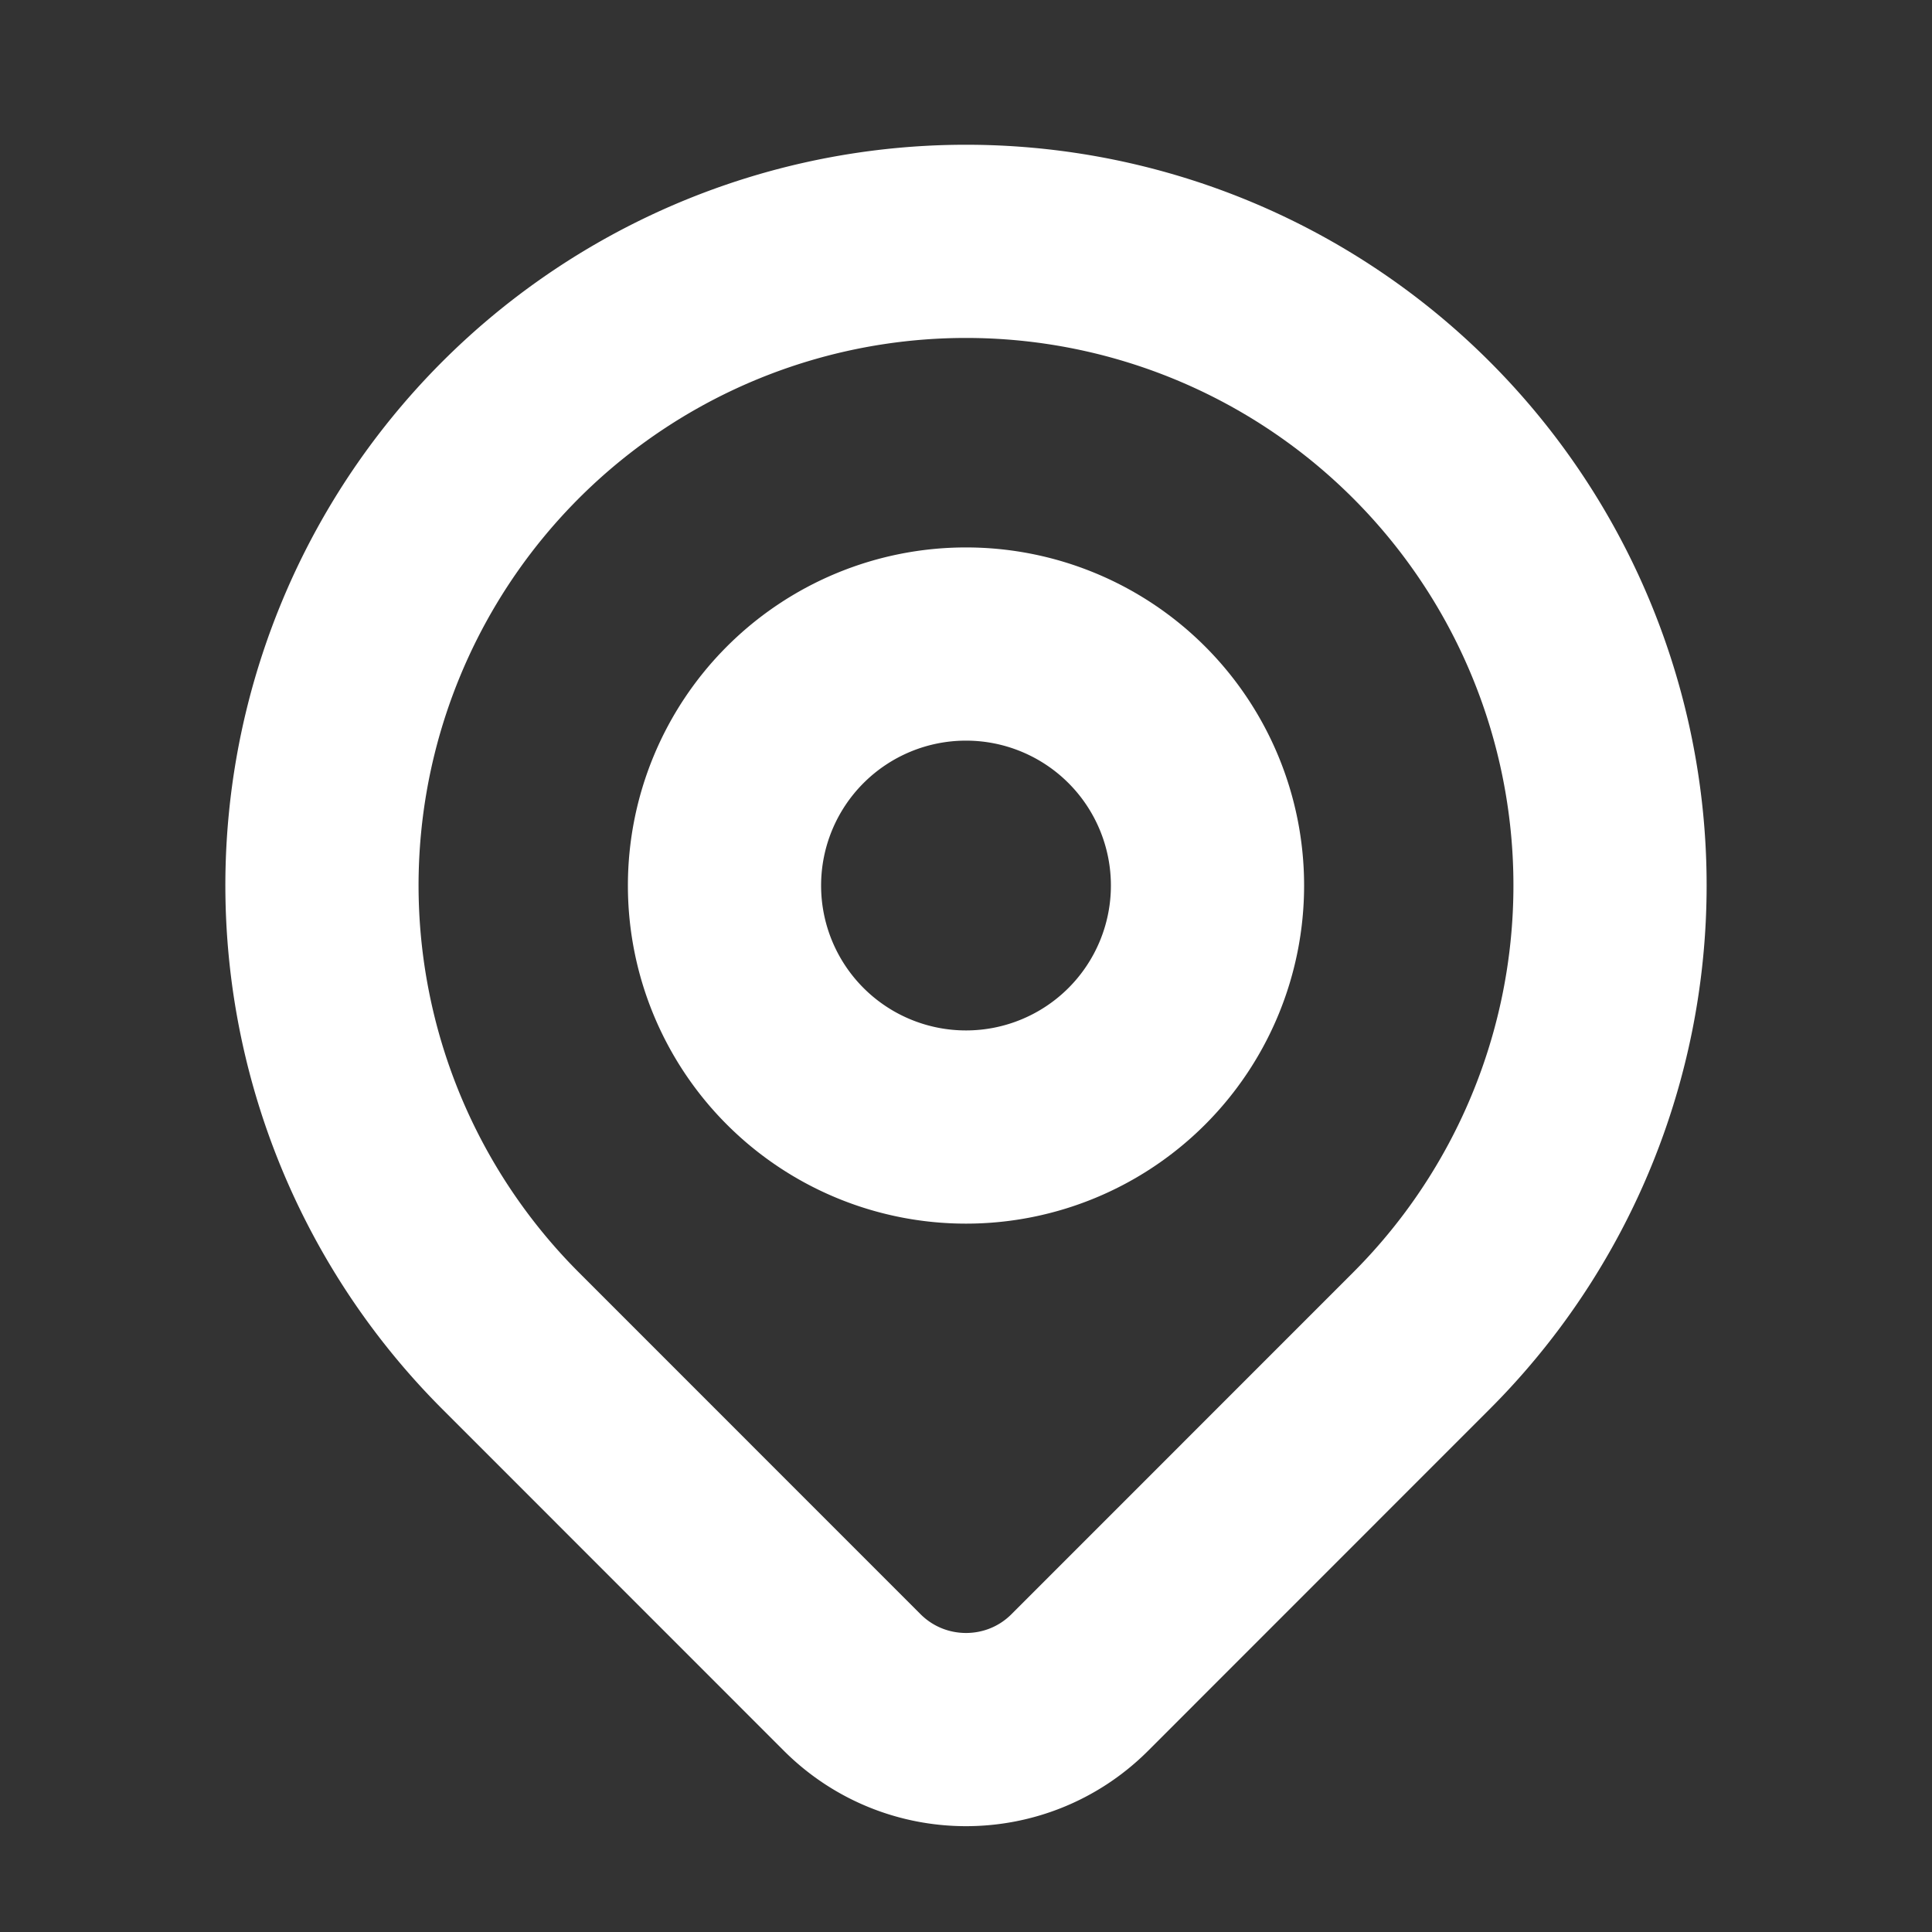 <svg xmlns="http://www.w3.org/2000/svg" width="20" height="20"><rect width="100%" height="100%" fill="#333333" stroke="none"/><path fill="none" stroke="#fff" stroke-width="2" stroke-linecap="round" stroke-linejoin="round" d="M7.5 9.167a2.5 2.5 0 1 0 5 0 2.5 2.5 0 0 0-5 0"/><path fill="none" stroke="#fff" stroke-width="2" stroke-linecap="round" stroke-linejoin="round" d="m14.714 13.88-3.536 3.537c-.65.65-1.705.65-2.356 0L5.286 13.88a6.667 6.667 0 1 1 9.428 0Z"/></svg>